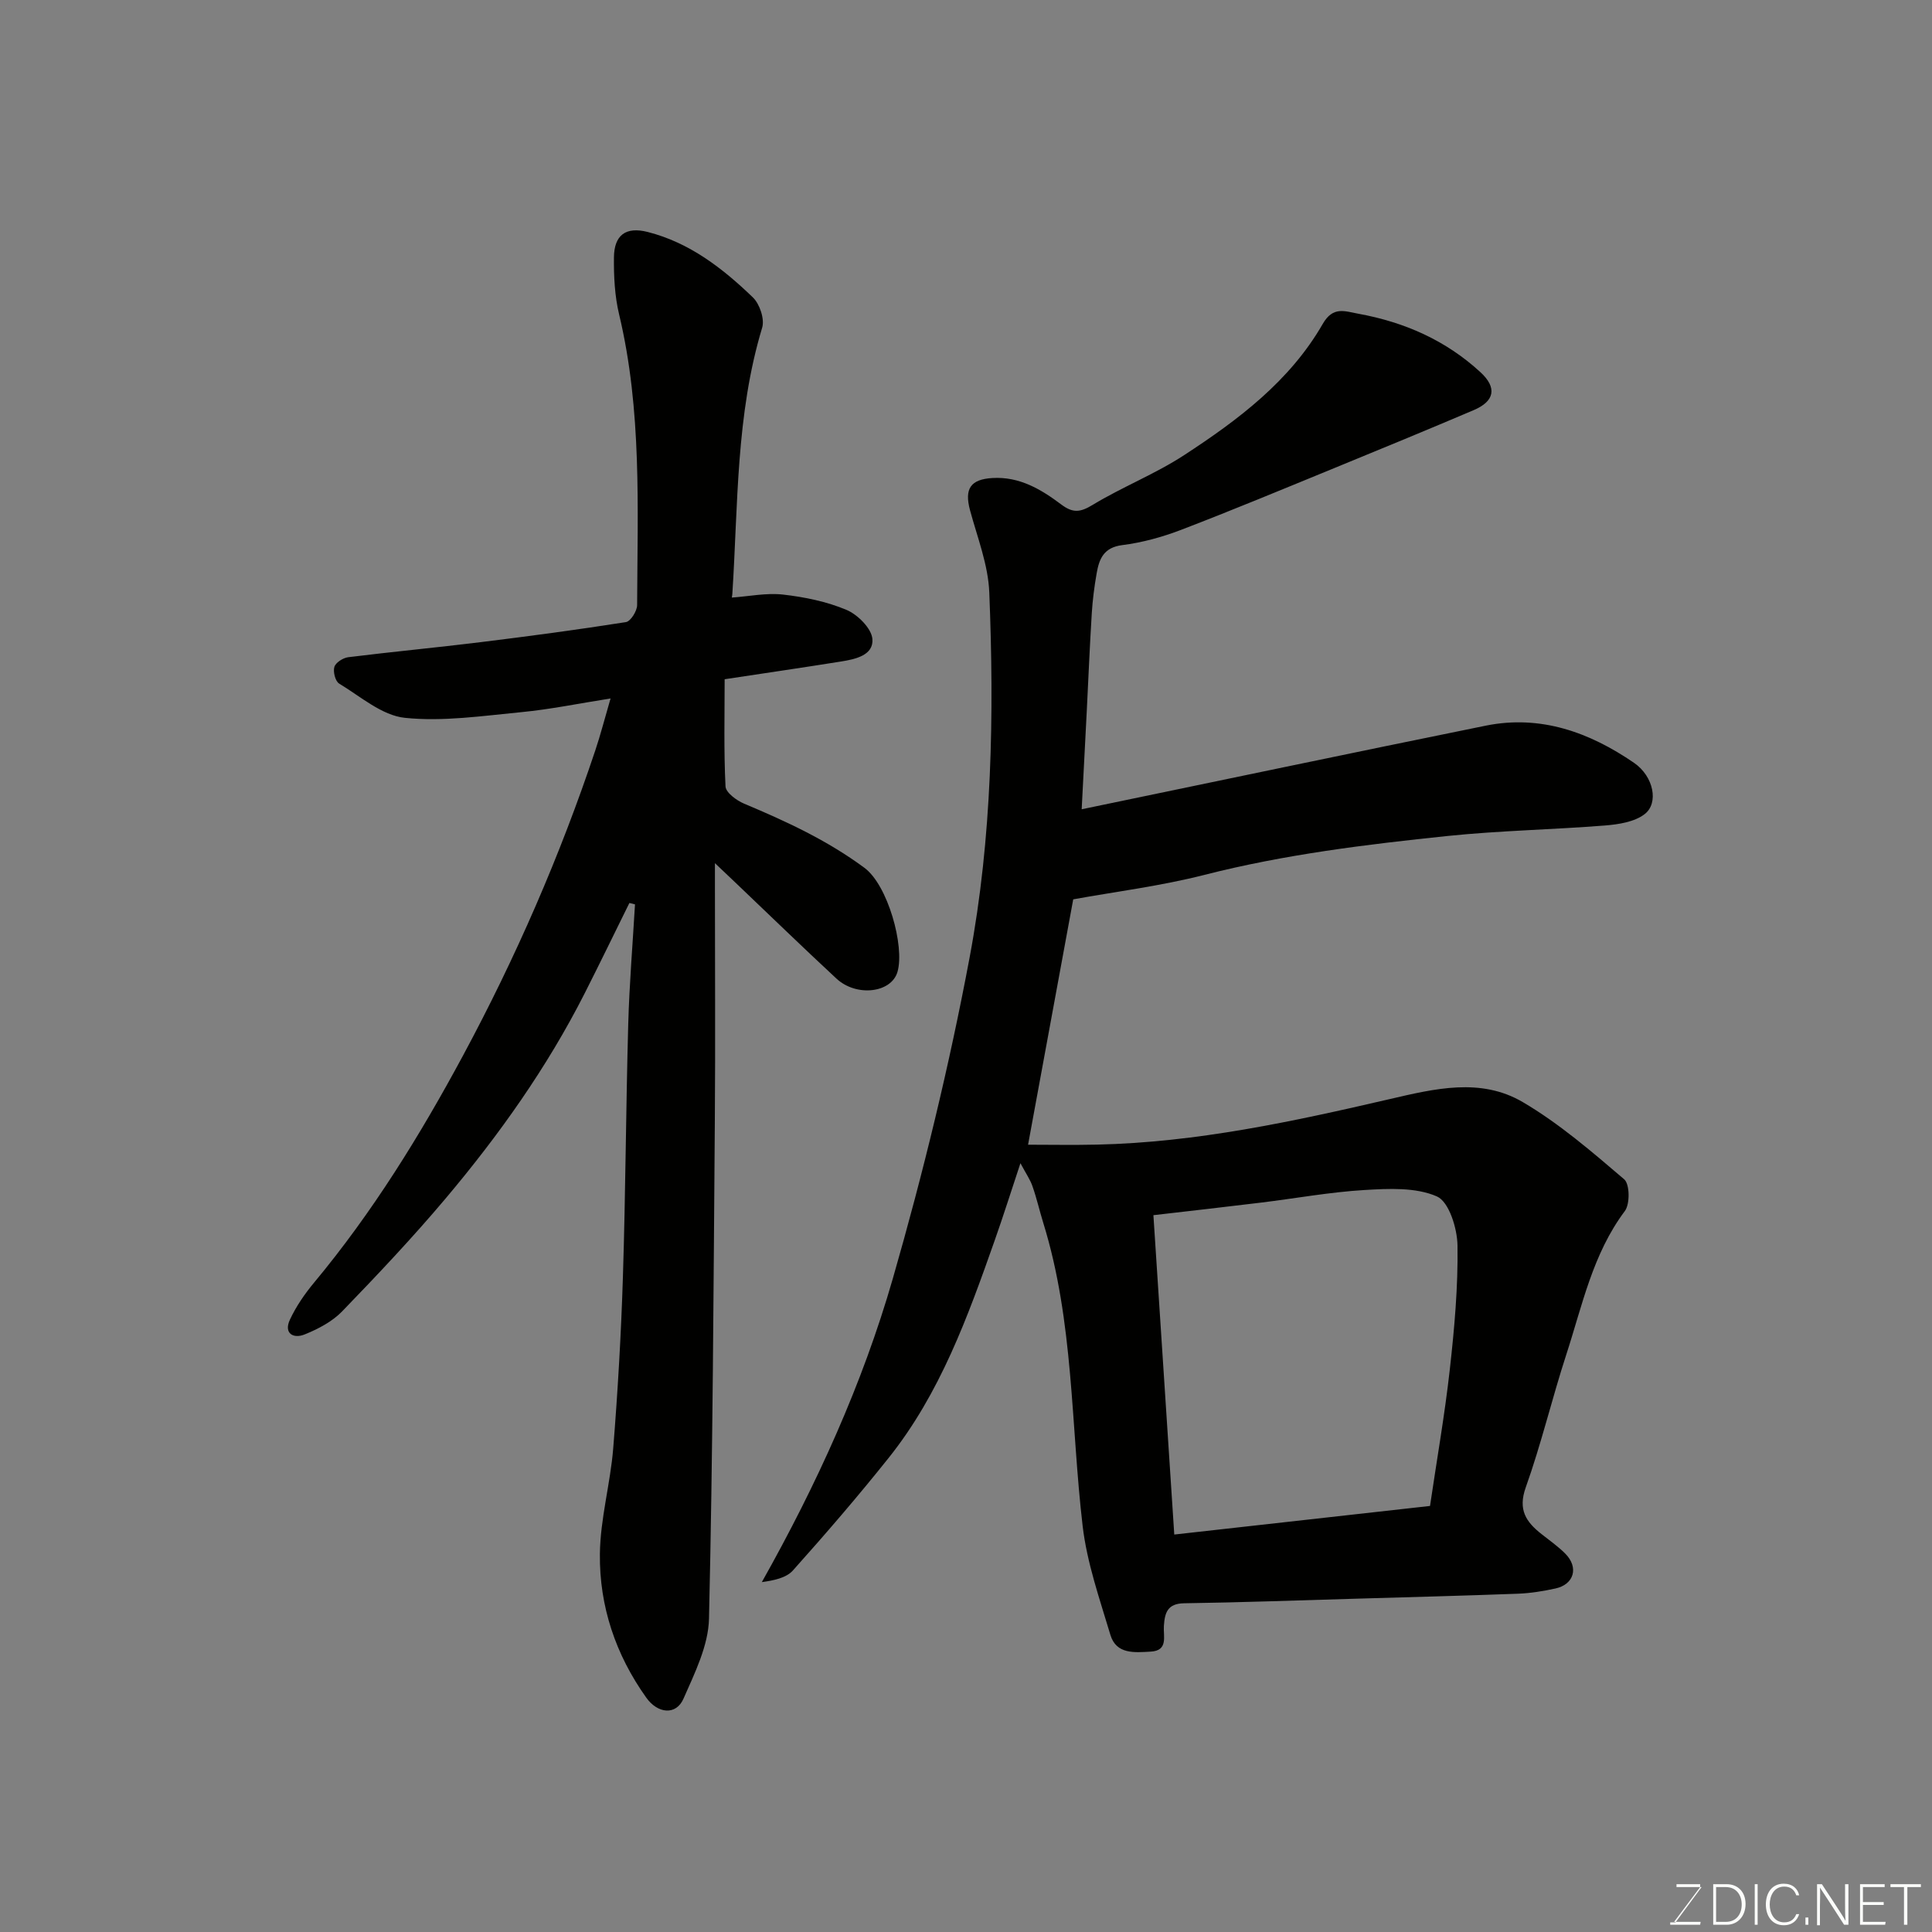 <svg enable-background="new 0 0 400 400" viewBox="0 0 400 400" xmlns="http://www.w3.org/2000/svg"><rect x="0" y="0" width="400" height="400" fill="#808080" stroke="none"/><path d="m211.27 240.83c-1.93 5.81-3.54 10.92-5.32 15.96-5.59 15.87-11.31 31.72-21.98 45.07-6.35 7.96-13.01 15.69-19.8 23.28-1.4 1.57-3.99 2.08-6.44 2.42 11.4-20.27 20.83-41.01 27.12-62.85 6.29-21.86 11.69-44.07 15.89-66.43 4.68-24.92 5.1-50.32 4.08-75.64-.23-5.72-2.47-11.38-3.99-17.01-1.2-4.46.13-6.39 4.62-6.66 5.63-.34 10.09 2.34 14.26 5.47 2.43 1.83 3.95 1.65 6.53.08 6.14-3.72 12.94-6.38 18.94-10.3 11.16-7.28 21.87-15.31 28.68-27.16 2.13-3.7 4.52-2.63 7.4-2.1 9.54 1.74 18.1 5.51 25.26 12.11 3.47 3.2 2.94 5.99-1.4 7.84-9.59 4.08-19.22 8.05-28.86 12-10.54 4.32-21.06 8.7-31.7 12.78-3.91 1.5-8.08 2.65-12.22 3.17-3.84.49-4.77 2.86-5.29 5.84-.48 2.74-.84 5.52-1.01 8.29-.42 6.76-.7 13.53-1.04 20.3-.34 6.75-.7 13.49-1.05 20.26 28.13-5.83 55.87-11.67 83.66-17.31 11.36-2.3 21.49 1.38 30.7 7.7 4.08 2.8 5.16 8.35 2.19 10.62-2.11 1.62-5.38 2.12-8.2 2.35-10.85.86-21.77 1.05-32.59 2.17-16.89 1.76-33.74 3.82-50.29 8.04-9.12 2.33-18.54 3.5-27.22 5.08-3.07 16.69-6.24 33.91-9.35 50.8 4.44 0 9.38.09 14.31-.02 20.58-.46 40.58-4.79 60.5-9.41 9.39-2.18 18.91-4.51 27.62.61 7.54 4.43 14.3 10.27 20.99 15.98 1.16.99 1.22 5.12.14 6.57-6.67 8.89-8.81 19.54-12.12 29.7-2.97 9.12-5.18 18.5-8.4 27.52-1.65 4.63.06 7.14 3.26 9.66 1.67 1.32 3.44 2.56 4.93 4.06 2.82 2.84 1.83 6.36-2.04 7.21-2.55.56-5.17.98-7.77 1.08-11.26.42-22.53.71-33.8 1.04-11.77.34-23.53.77-35.3.94-3.48.05-4.02 1.99-4.2 4.69-.15 2.14.95 5.12-2.73 5.32-3.27.18-7.12.62-8.34-3.45-2.22-7.43-4.85-14.91-5.75-22.55-2.46-20.97-1.81-42.32-8.16-62.79-.77-2.48-1.34-5.03-2.2-7.48-.45-1.38-1.32-2.61-2.52-4.85zm84.8 70.96c1.41-9.57 3.05-18.89 4.1-28.29.95-8.5 1.72-17.08 1.59-25.62-.05-3.56-1.76-9.07-4.26-10.17-4.37-1.92-9.98-1.63-15.01-1.33-7.17.43-14.29 1.74-21.44 2.61-7.28.89-14.57 1.71-22.25 2.6 1.45 22.18 2.89 44.19 4.32 66.12 17.63-1.97 34.88-3.9 52.95-5.92z" fill="#010100"/><path d="m130.31 186.95c-3.08 6.23-6.11 12.49-9.25 18.69-7.8 15.38-17.73 29.35-28.8 42.49-6.81 8.08-14.08 15.78-21.43 23.38-2.06 2.13-4.98 3.65-7.78 4.78-2.32.93-4.36-.23-3.02-3.08 1.28-2.74 3.06-5.33 5-7.66 12.07-14.51 21.92-30.45 30.85-47.04 10.91-20.28 20.07-41.31 27.37-63.15 1.08-3.22 1.92-6.51 3.16-10.75-6.61 1.04-12.5 2.26-18.44 2.83-8.03.77-16.22 2-24.14 1.18-4.75-.49-9.19-4.42-13.61-7.09-.8-.48-1.3-2.46-.99-3.46.27-.89 1.78-1.86 2.85-2 9.11-1.13 18.25-1.99 27.36-3.11 10.07-1.24 20.13-2.58 30.15-4.16.97-.15 2.32-2.3 2.32-3.53.08-20.13 1.01-40.32-3.73-60.18-.91-3.8-1.11-7.84-1.07-11.77.04-4.66 2.45-6.45 7-5.29 8.64 2.2 15.52 7.52 21.77 13.55 1.41 1.36 2.46 4.48 1.92 6.26-5.46 18.04-4.98 36.68-6.18 55.16-.01.13-.04.27-.1.72 3.58-.25 7.16-1.01 10.6-.62 4.46.51 9.03 1.44 13.14 3.17 2.32.98 5.17 3.82 5.36 6.02.28 3.37-3.51 4.19-6.44 4.66-7.88 1.26-15.78 2.41-24.15 3.68 0 7.29-.19 14.75.18 22.19.06 1.27 2.27 2.9 3.83 3.56 8.73 3.67 17.18 7.56 24.94 13.3 4.83 3.57 8.34 16.18 6.85 21.48-1.24 4.44-8.51 5.28-12.64 1.46-7.05-6.54-13.95-13.24-20.91-19.87-1.16-1.1-2.32-2.2-4.26-4.04v5.69c0 15.83.1 31.66-.02 47.48-.27 34.42-.41 68.85-1.21 103.26-.13 5.57-2.95 11.25-5.28 16.55-1.54 3.51-5.34 3.11-7.7-.2-6.36-8.91-9.73-18.95-9.61-29.75.08-7.3 2.17-14.56 2.76-21.88.95-11.84 1.64-23.71 2.01-35.58.55-17.42.62-34.86 1.1-52.28.23-8.26.92-16.51 1.4-24.76-.4-.09-.78-.19-1.16-.29z" fill="#010100"/><g fill="#fbfcfa"><path d="m346.9 398 5.4-7.3h-5.2v-.6h4.9v.6l-5.4 7.2h5.5l-.1.6h-6.2v-.5z"/><path d="m354.7 390.1h2.8c2.3 0 3.9 1.6 3.9 4.1s-1.6 4.3-3.9 4.3h-2.8zm.6 7.8h2c2.2 0 3.3-1.6 3.3-3.6 0-1.8-1-3.6-3.3-3.6h-2z"/><path d="m363.9 390.1v8.4h-.6v-8.4z"/><path d="m372.5 396.3c-.4 1.3-1.4 2.3-3.2 2.3-2.4 0-3.7-1.9-3.7-4.3 0-2.3 1.2-4.3 3.7-4.3 1.8 0 2.9 1 3.2 2.4h-.6c-.4-1.1-1.1-1.8-2.5-1.8-2.1 0-3 1.9-3 3.7s.9 3.7 3 3.7c1.4 0 2.1-.7 2.5-1.7z"/><path d="m373.8 398.5v-1.5h.6v1.5z"/><path d="m376.2 398.5v-8.4h1c1.3 2 4.4 6.6 4.9 7.6-.1-1.2-.1-2.4-.1-3.8v-3.8h.7v8.4h-.9c-1.2-1.9-4.4-6.8-5-7.7.1 1.1 0 2.3 0 3.9v3.9h-.6z"/><path d="m390 394.4h-4.3v3.5h4.7l-.1.6h-5.2v-8.4h5.1v.6h-4.5v3.1h4.3z"/><path d="m394.2 390.7h-2.8v-.6h6.3v.6h-2.8v7.8h-.7z"/></g></svg>